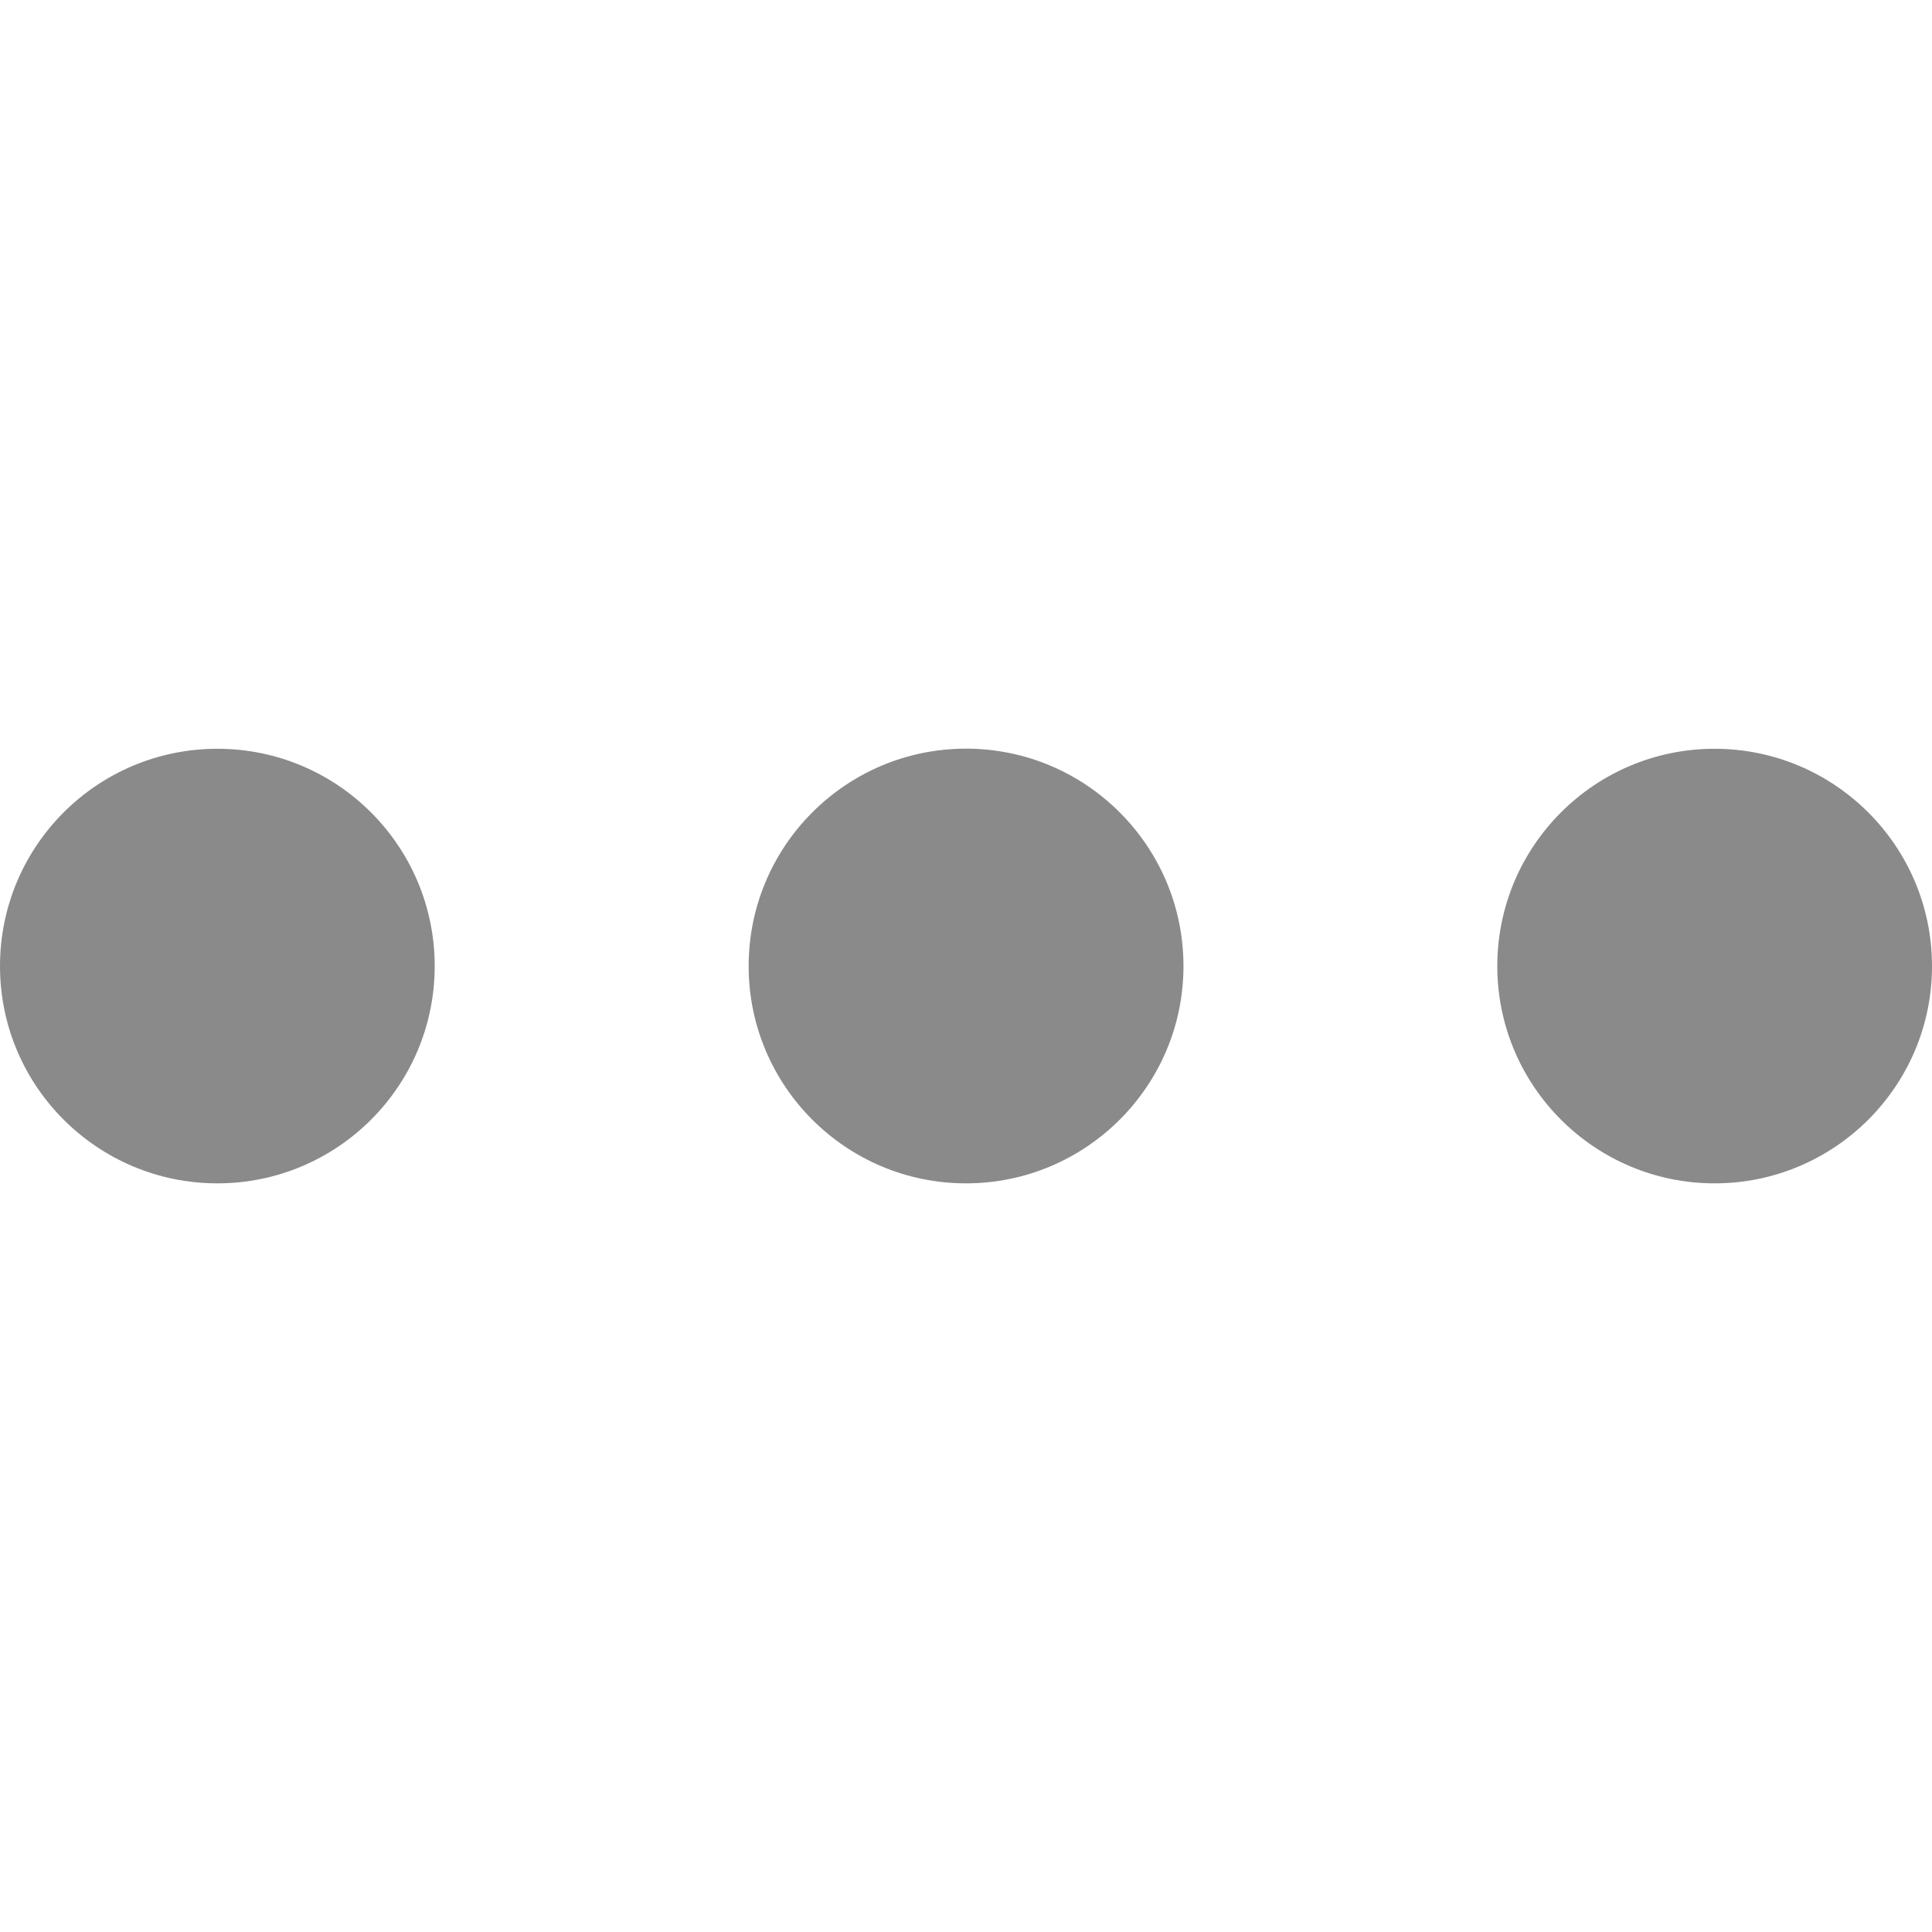 <?xml version="1.0" standalone="no"?><!DOCTYPE svg PUBLIC "-//W3C//DTD SVG 1.1//EN" "http://www.w3.org/Graphics/SVG/1.1/DTD/svg11.dtd"><svg t="1537868083568" class="icon" style="" viewBox="0 0 1024 1024" version="1.1" xmlns="http://www.w3.org/2000/svg" p-id="1849" xmlns:xlink="http://www.w3.org/1999/xlink" width="200" height="200"><defs><style type="text/css"></style></defs><path d="M0 512.064c0-63.68 51.584-115.2 115.2-115.2s115.2 51.584 115.2 115.2c0 63.552-51.584 115.136-115.2 115.136S0 575.616 0 512.064z m793.6 0c0-63.68 51.648-115.2 115.136-115.2 63.616 0 115.264 51.584 115.264 115.2 0 63.552-51.648 115.136-115.264 115.136-63.488 0-115.136-51.584-115.136-115.136z m-396.8 0c0-63.616 51.584-115.264 115.2-115.264 63.552 0 115.264 51.648 115.264 115.264 0 63.552-51.712 115.136-115.264 115.136-63.616 0-115.2-51.584-115.2-115.136z" fill="#8A8A8A" p-id="1850"></path></svg>